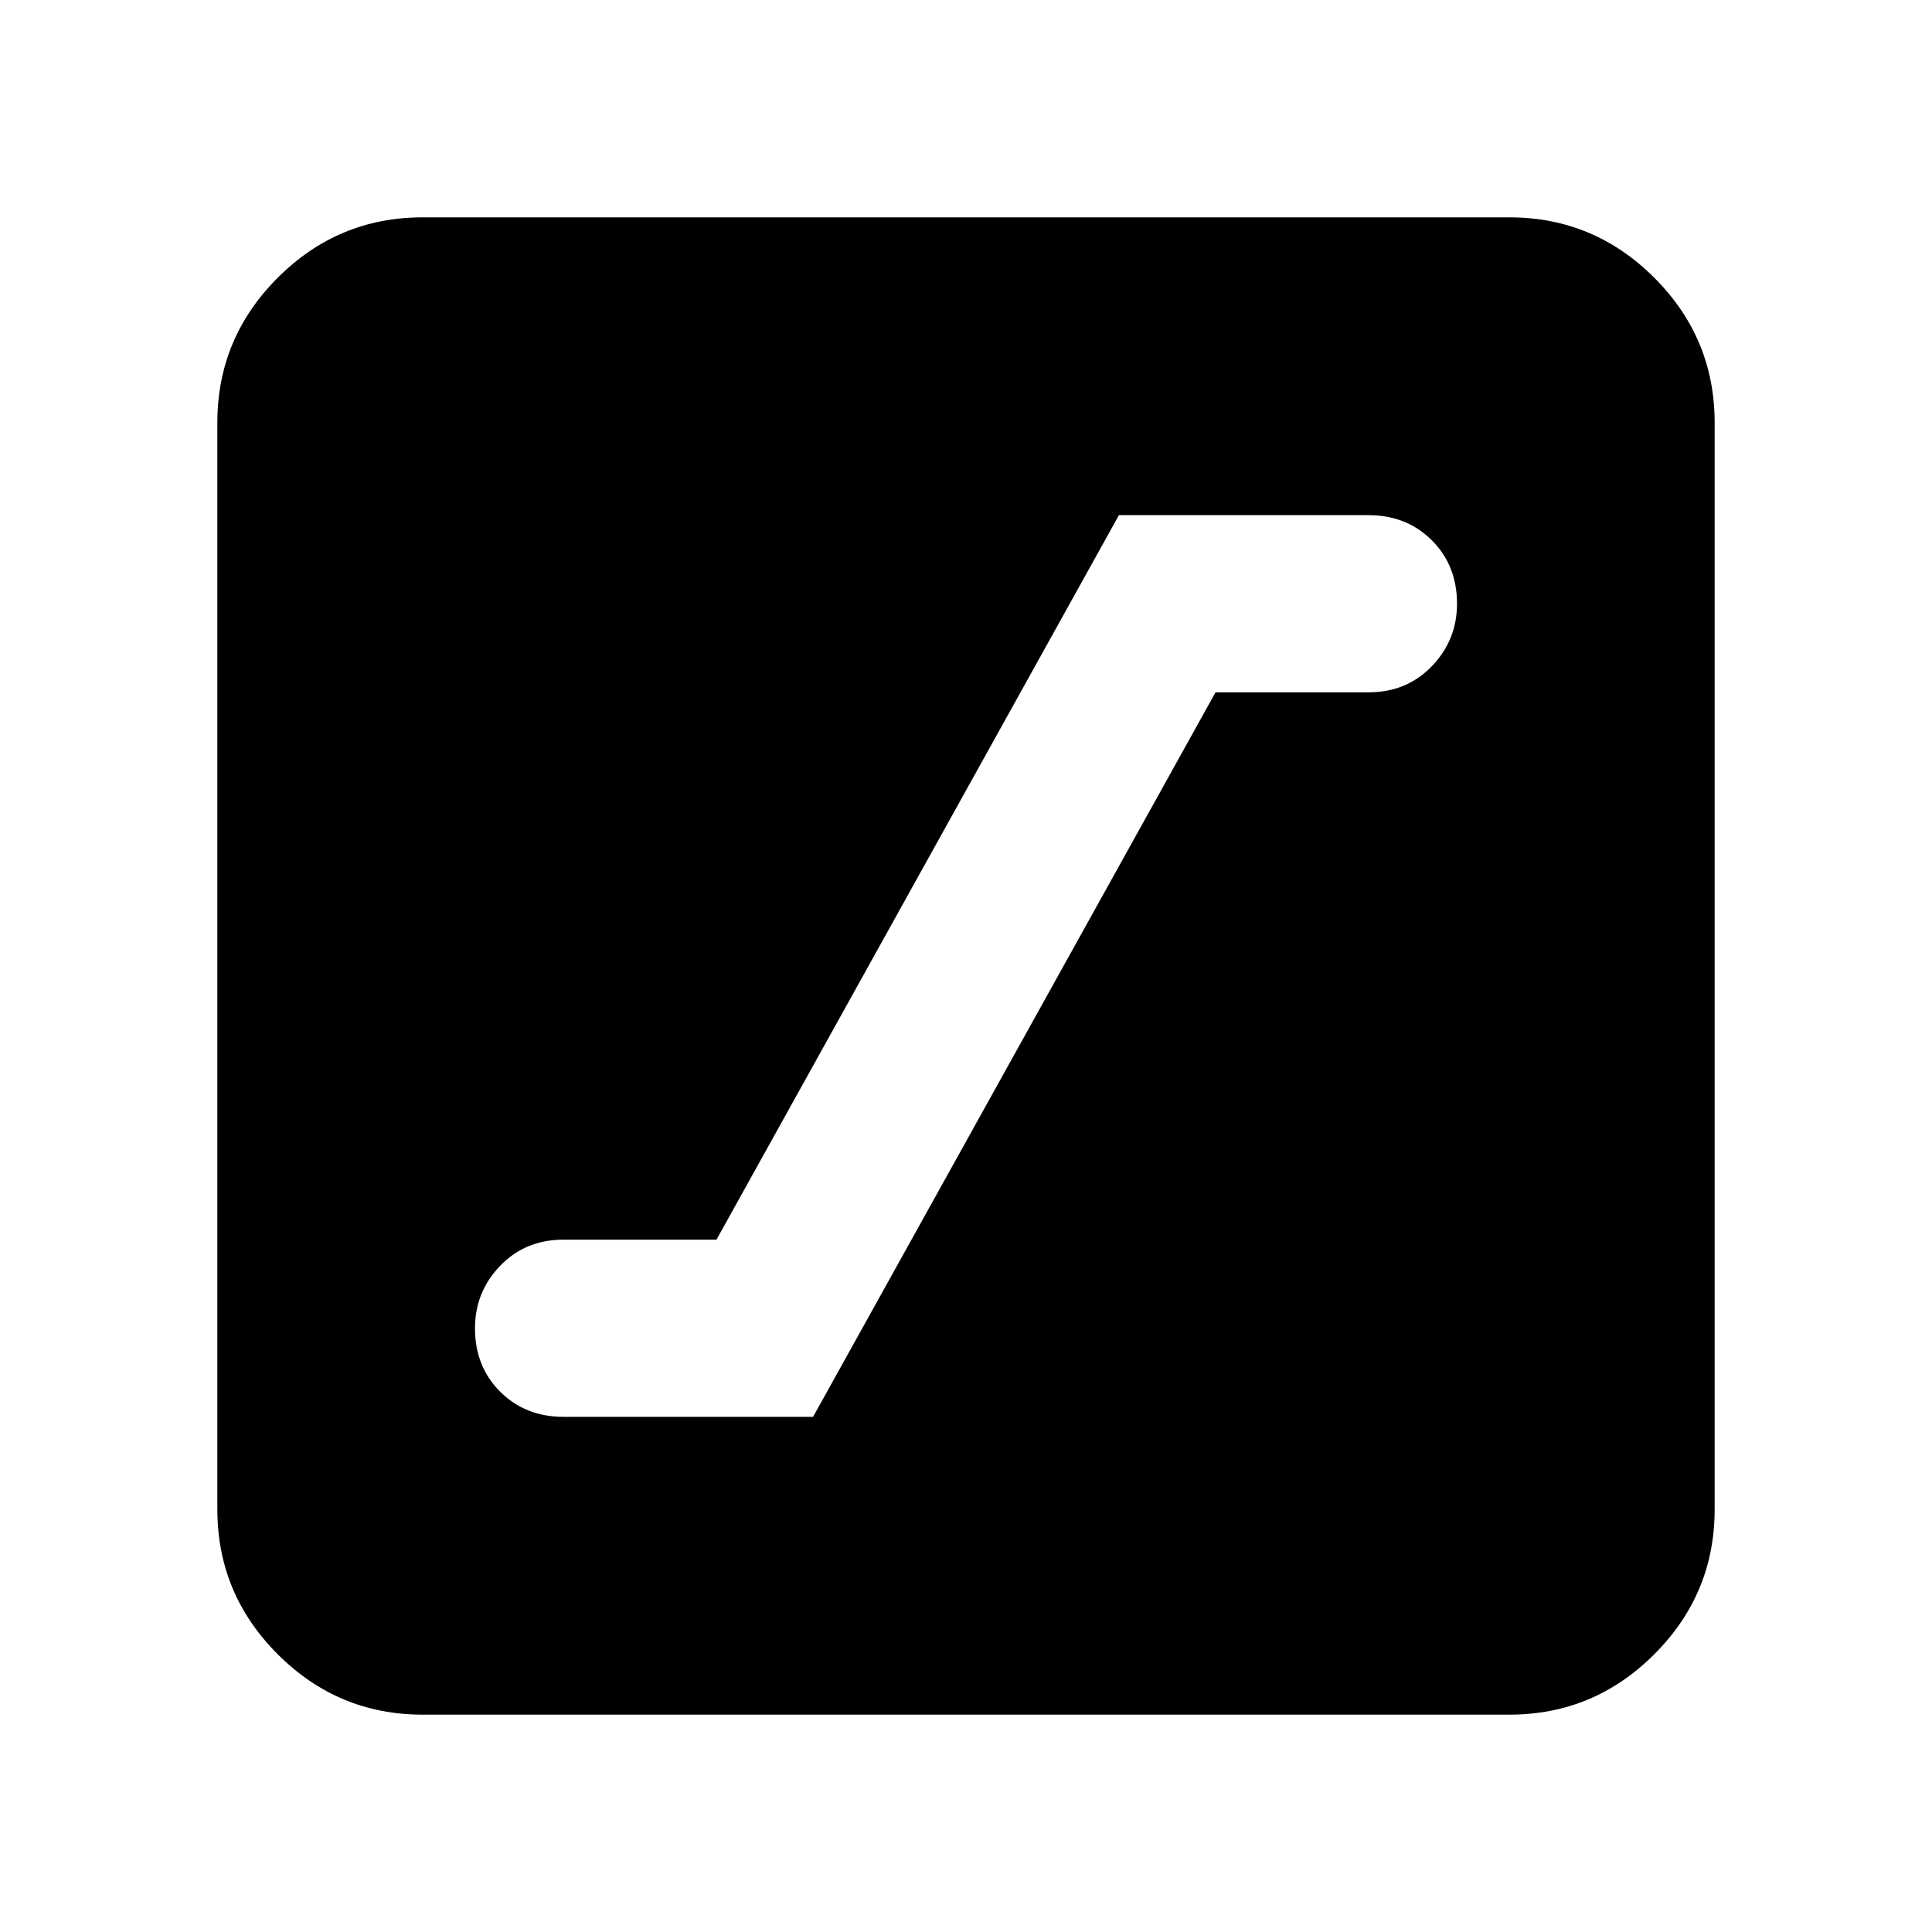 <svg xmlns="http://www.w3.org/2000/svg" height="20" width="20"><path d="M5.833 14.667H8.417L12.583 7.167H14.167Q14.562 7.167 14.823 6.896Q15.083 6.625 15.083 6.25Q15.083 5.854 14.823 5.594Q14.562 5.333 14.167 5.333H11.583L7.417 12.833H5.833Q5.438 12.833 5.177 13.104Q4.917 13.375 4.917 13.75Q4.917 14.146 5.177 14.406Q5.438 14.667 5.833 14.667ZM4.375 17.75Q3.5 17.75 2.875 17.125Q2.25 16.5 2.25 15.625V4.375Q2.25 3.5 2.875 2.875Q3.5 2.25 4.375 2.25H15.625Q16.5 2.25 17.125 2.875Q17.75 3.5 17.75 4.375V15.625Q17.75 16.5 17.125 17.125Q16.5 17.75 15.625 17.75Z"/></svg>